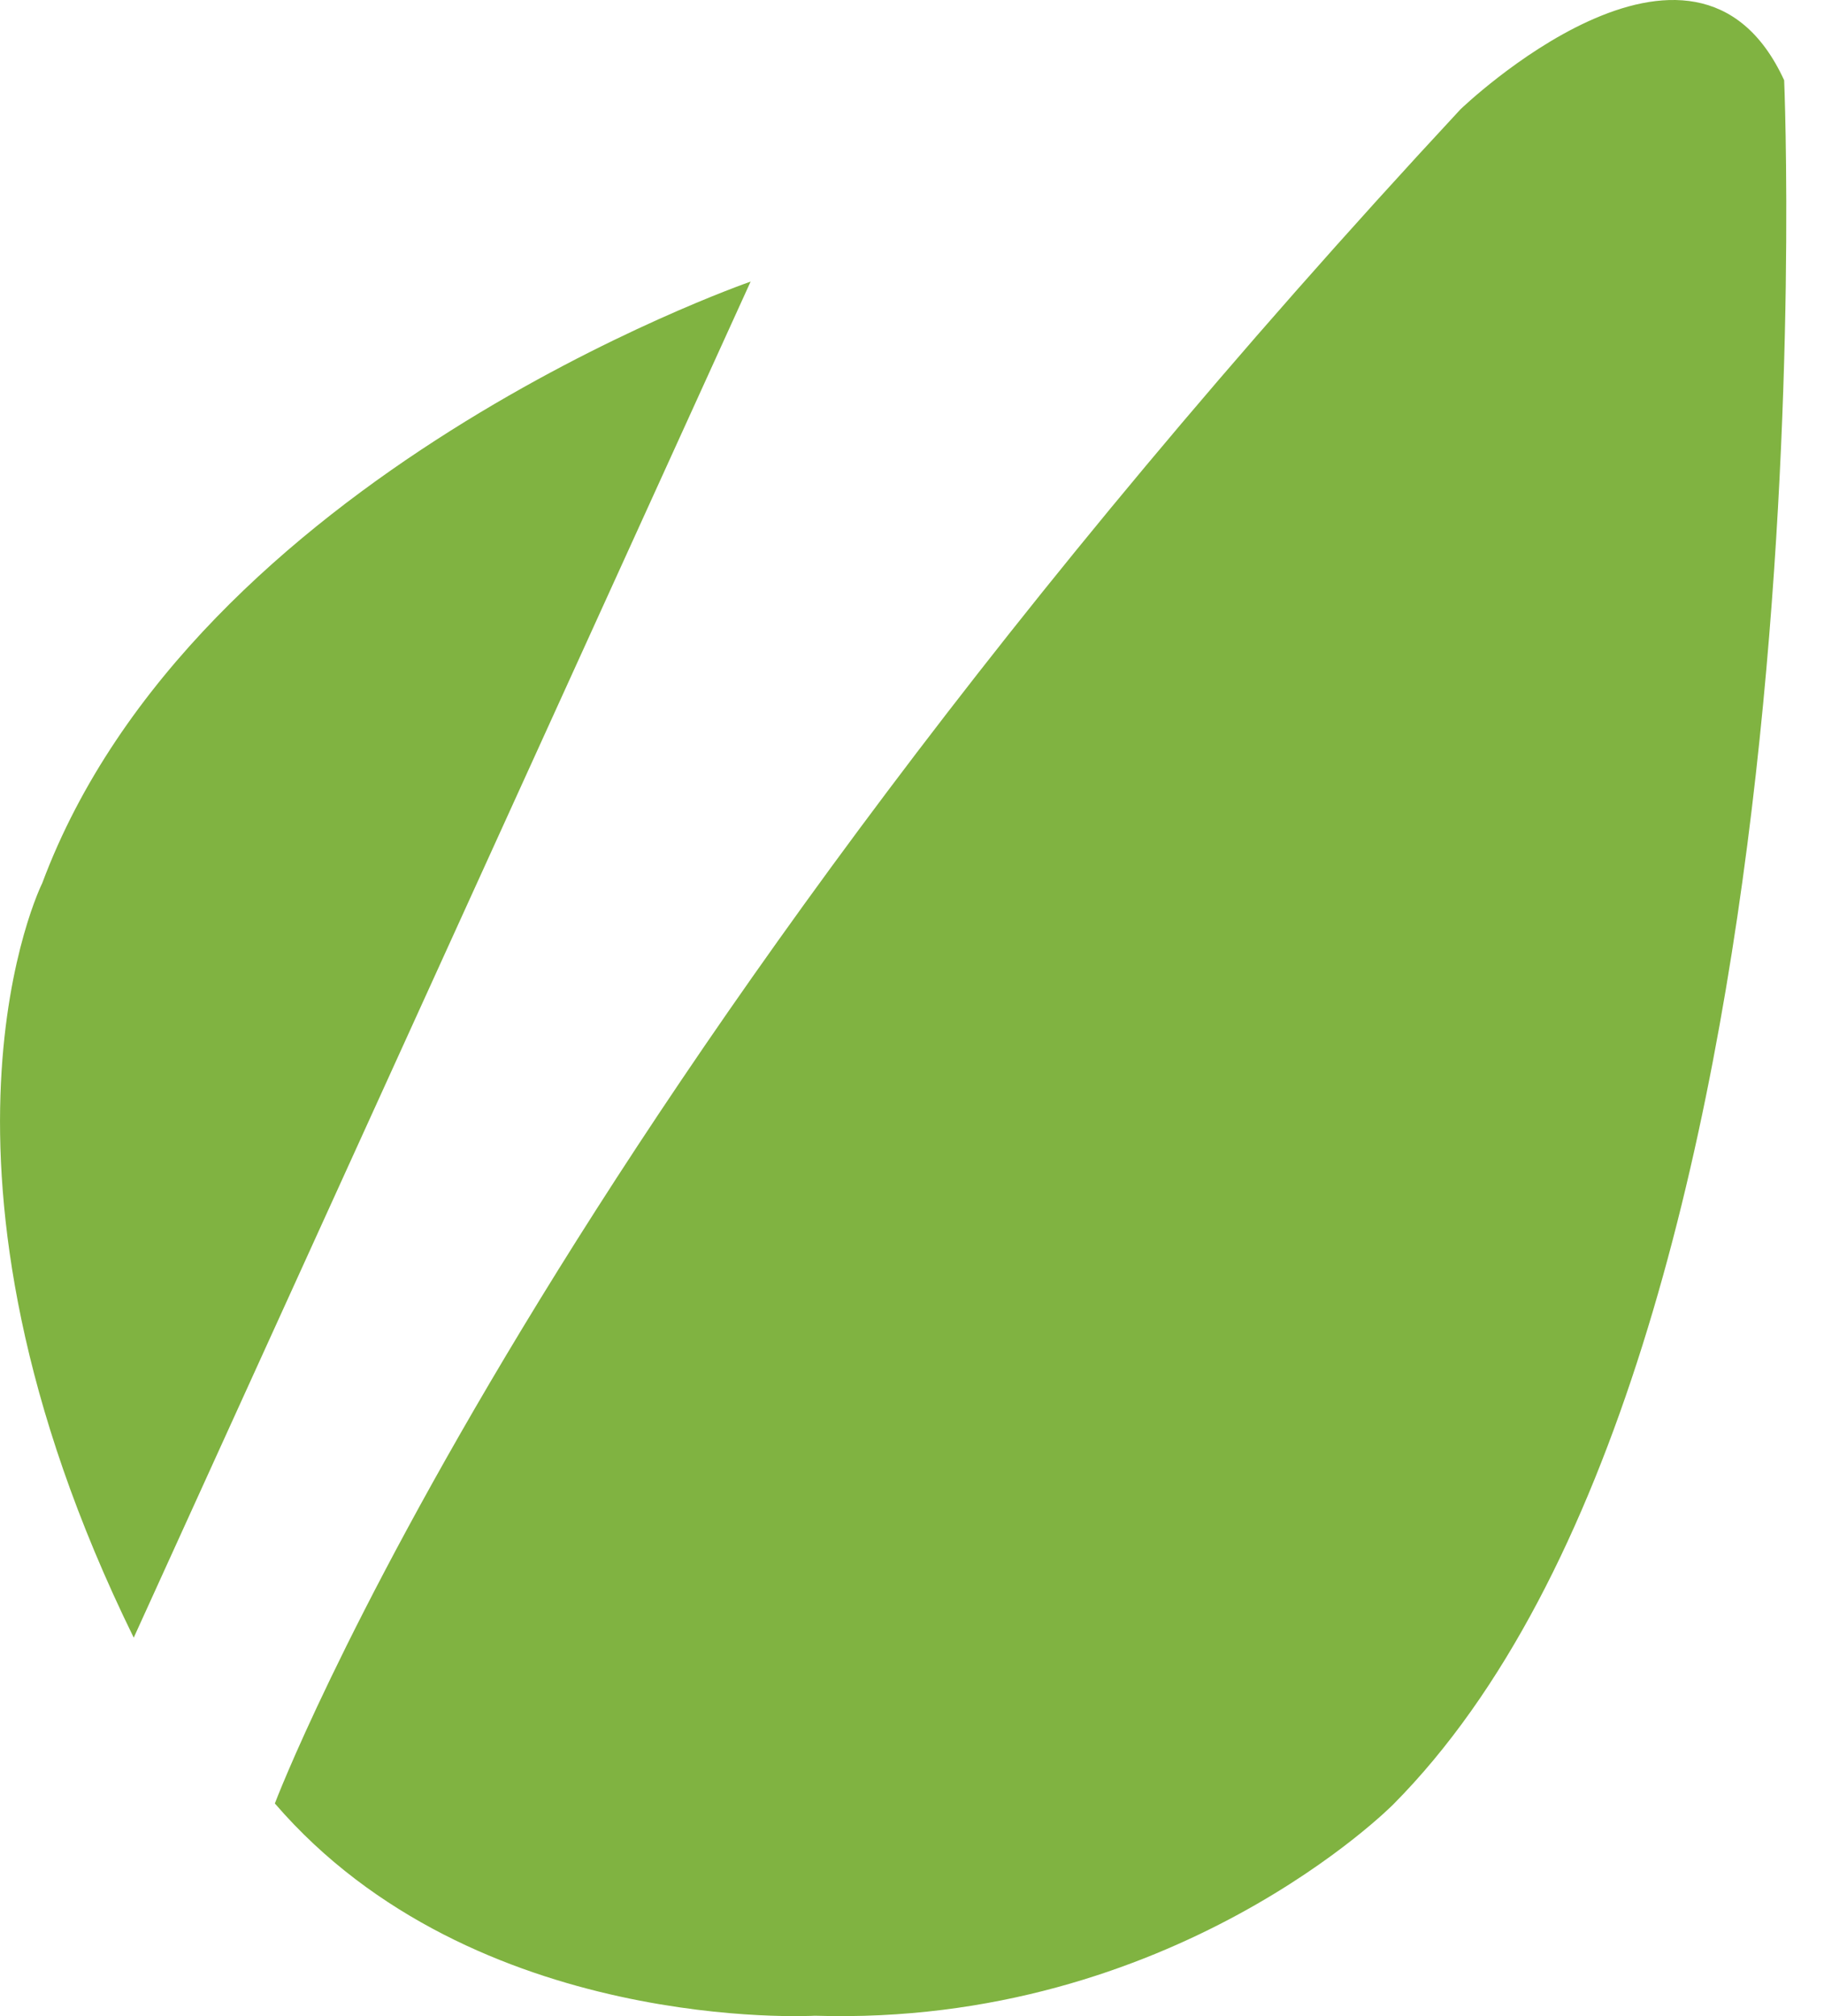 <svg width="19" height="21" viewBox="0 0 19 21" fill="none" xmlns="http://www.w3.org/2000/svg">
<path d="M15.213 1.139C5.636 11.445 2.863 18.785 2.863 18.785C4.943 21.199 8.488 20.996 8.488 20.996C12.225 21.112 14.513 18.795 14.513 18.795C19.156 14.118 18.585 0.836 18.585 0.836C17.646 -1.208 15.213 1.139 15.213 1.139Z" fill="#80B341"/>
<path d="M0.44 9.199C0.44 9.199 -1.025 12.129 1.393 17.058L7.819 2.933C7.746 2.959 2.023 4.956 0.44 9.199Z" fill="#80B341"/>
</svg>
